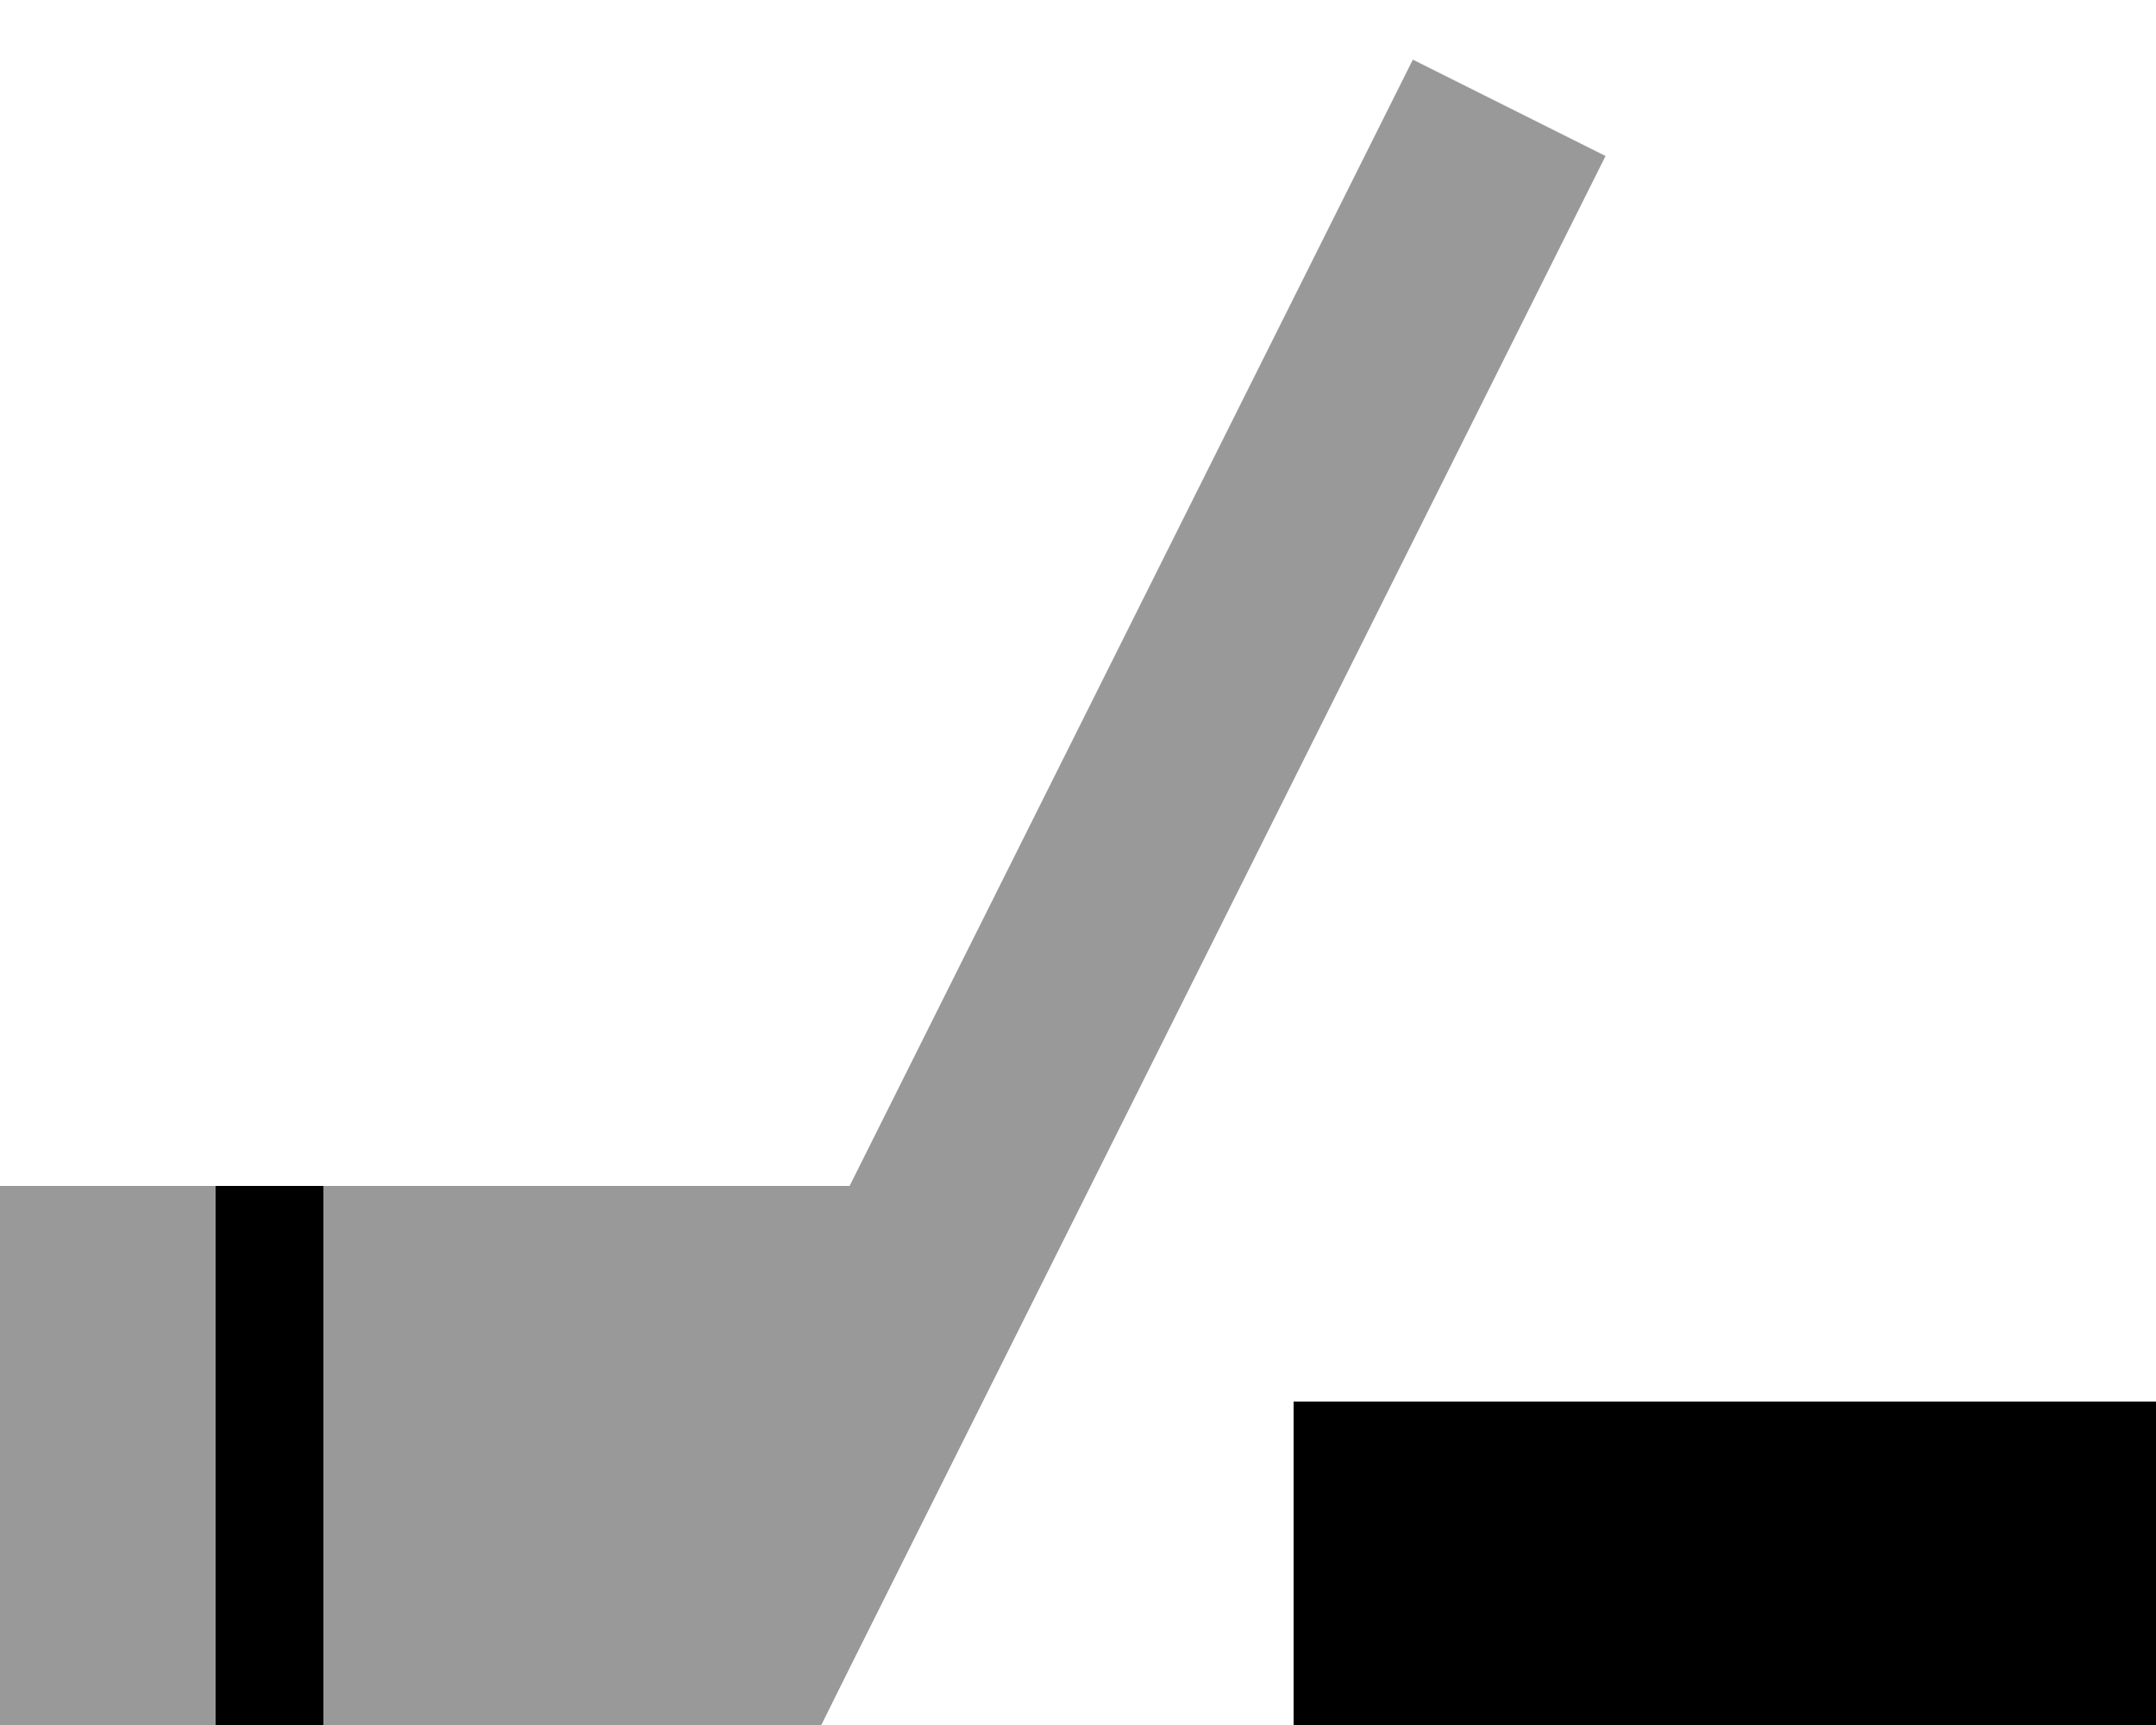 <svg xmlns="http://www.w3.org/2000/svg" viewBox="0 0 640 512"><!--! Font Awesome Pro 6.6.0 by @fontawesome - https://fontawesome.com License - https://fontawesome.com/license (Commercial License) Copyright 2024 Fonticons, Inc. --><path class="fa-secondary" style="fill:inherit;opacity:.4;" d="M0 352l64 0 0 160L0 512 0 352zm96 0c52.1 0 104.2 0 156.2 0L419.4 17.7l57.2 28.6-224 448L243.8 512 224 512l-64 0-32 0c-10.7 0-21.3 0-32 0l0-32 0-128z"/><path class="fa-primary" style="fill:inherit;opacity:1;" d="M96 352l-32 0 0 160 32 0 0-160zm544 64l-256 0 0 96 256 0 0-96z"/></svg>